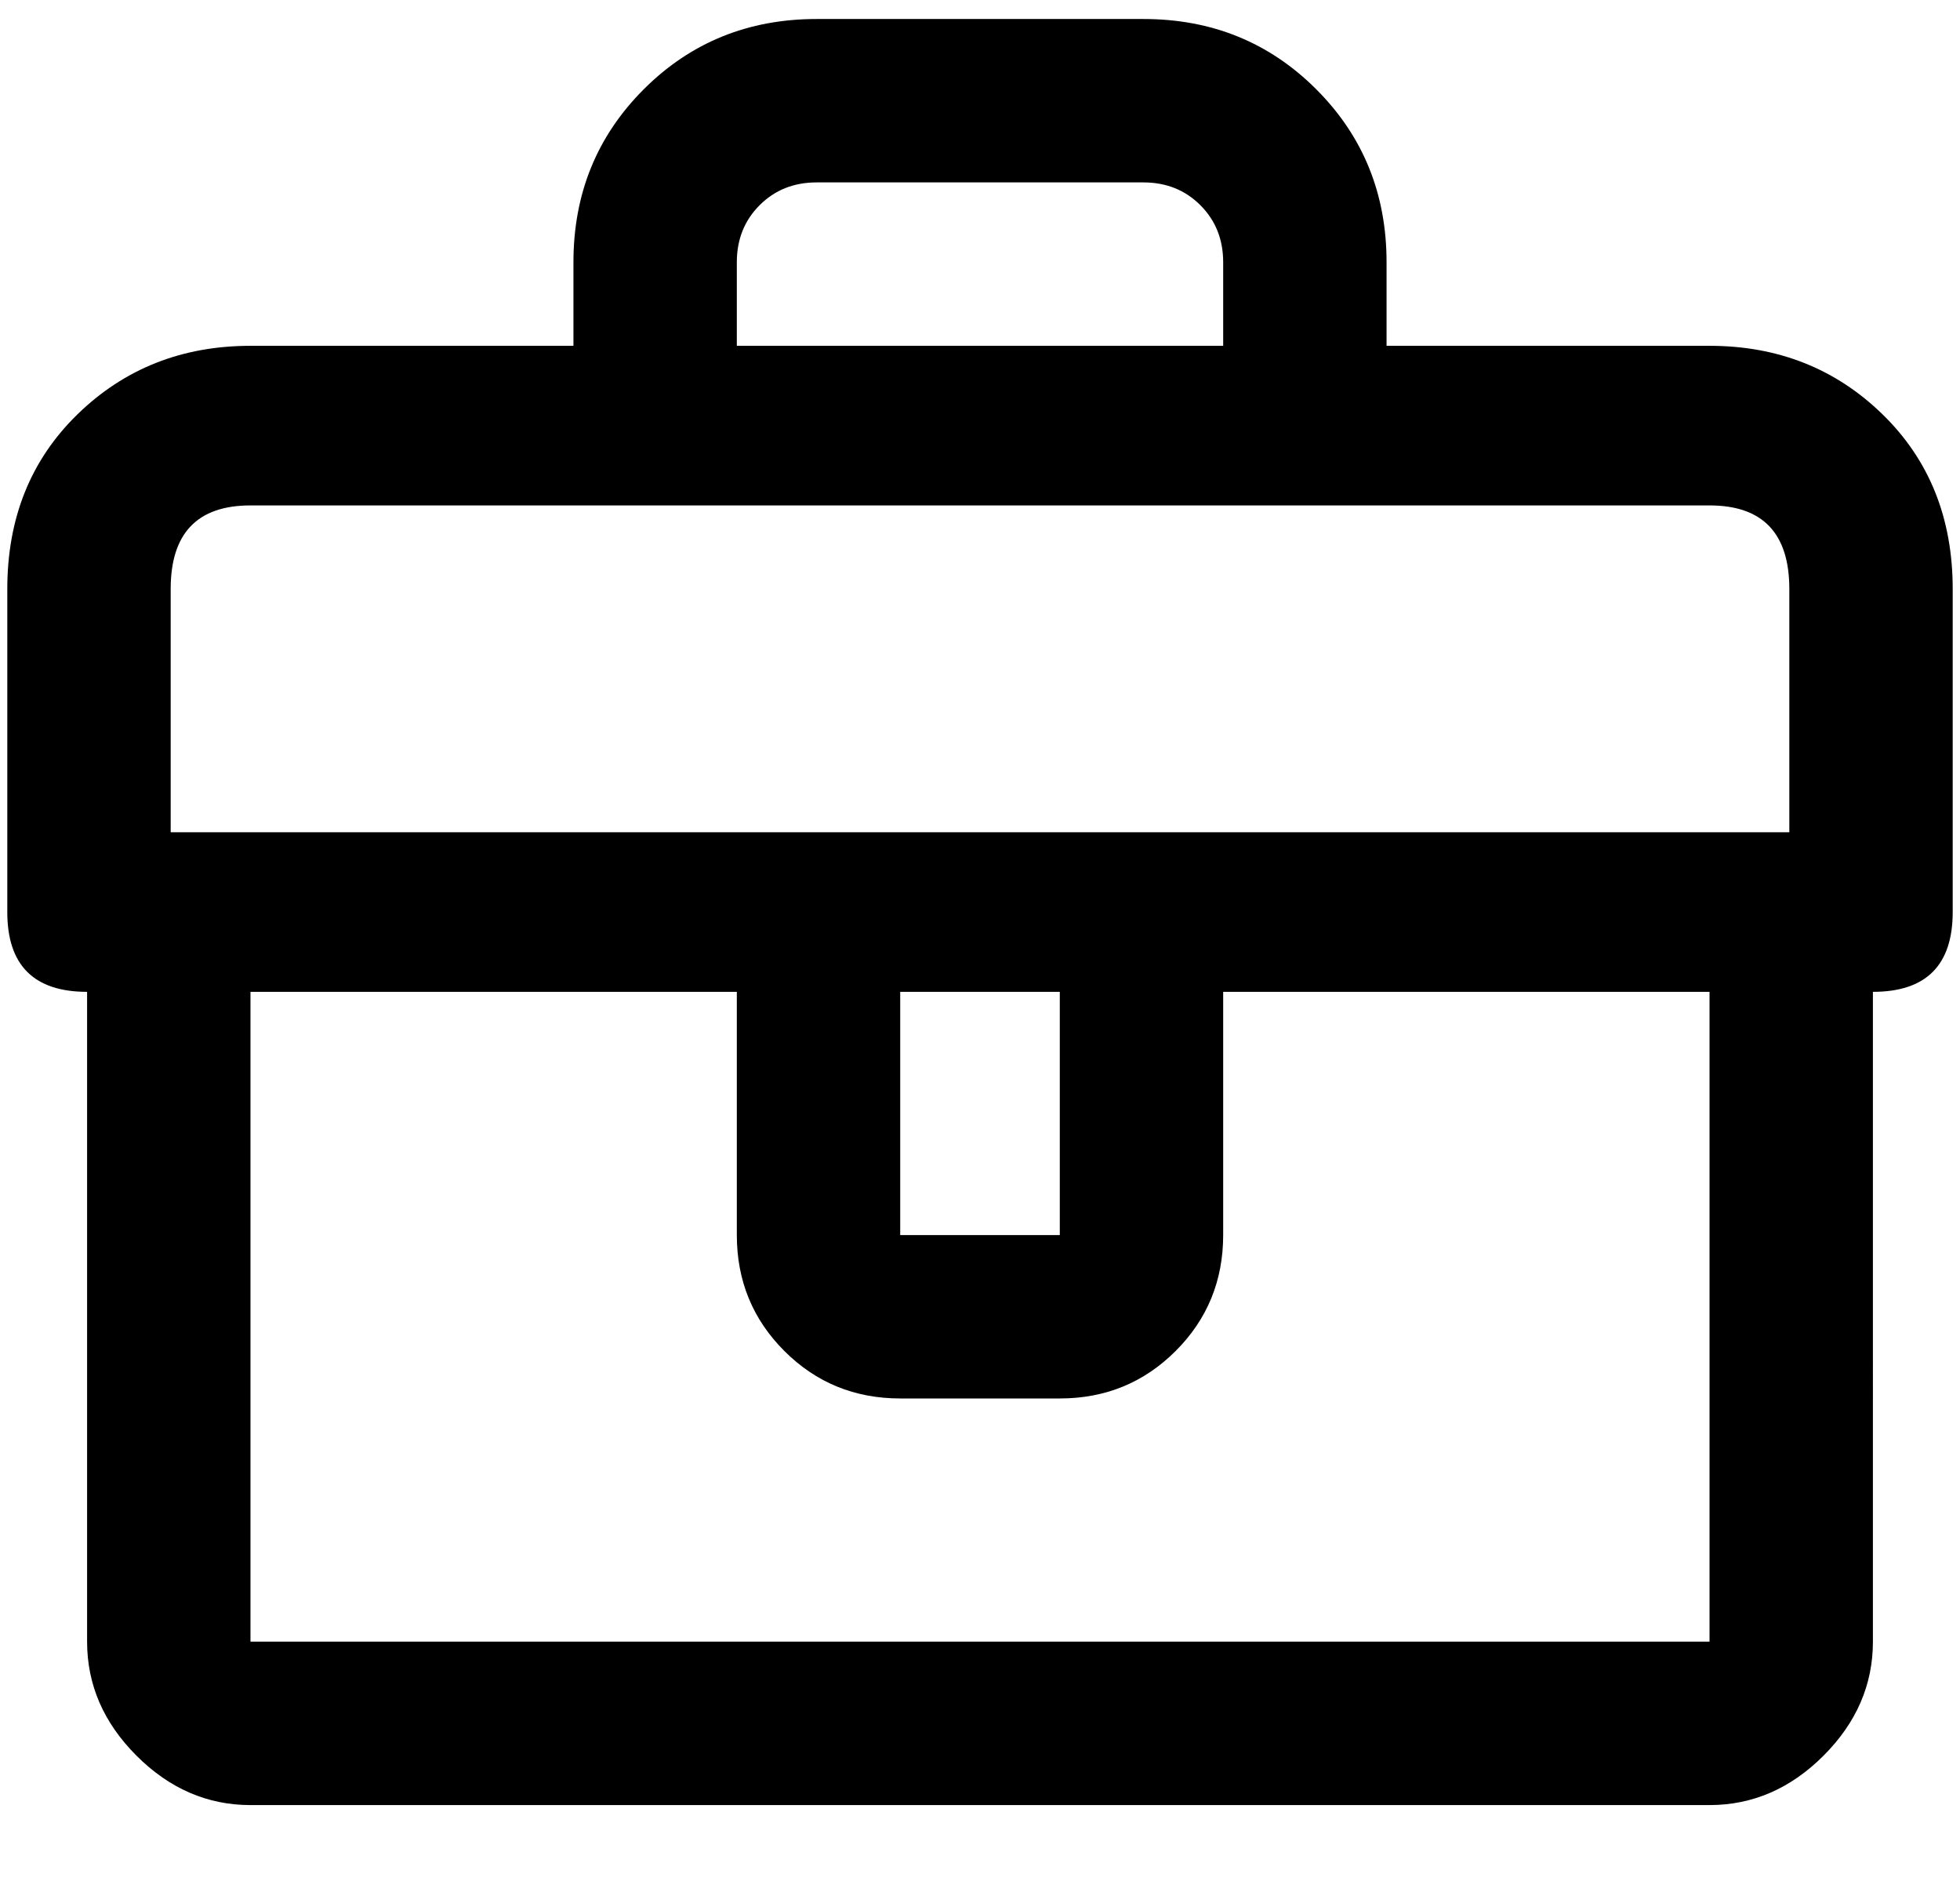 <svg xmlns="http://www.w3.org/2000/svg" width="1.04em" height="1em" viewBox="0 0 512 496"><path fill="currentColor" d="M448 91h-85V69q0-27-18.5-45.5T299 5h-86q-27 0-45.5 18.5T149 69v22H64q-27 0-45.5 18T0 155v85q0 21 21 21v171q0 17 13 30t30 13h384q17 0 30-13t13-30V261q21 0 21-21v-85q0-28-18.5-46T448 91M192 69q0-9 6-15t15-6h86q9 0 15 6t6 15v22H192zM64 432V261h128v64q0 18 12.5 30.5T235 368h42q18 0 30.5-12.5T320 325v-64h128v171zm171-107v-64h42v64zm234-106H43v-64q0-22 21-22h384q21 0 21 22z"/></svg>